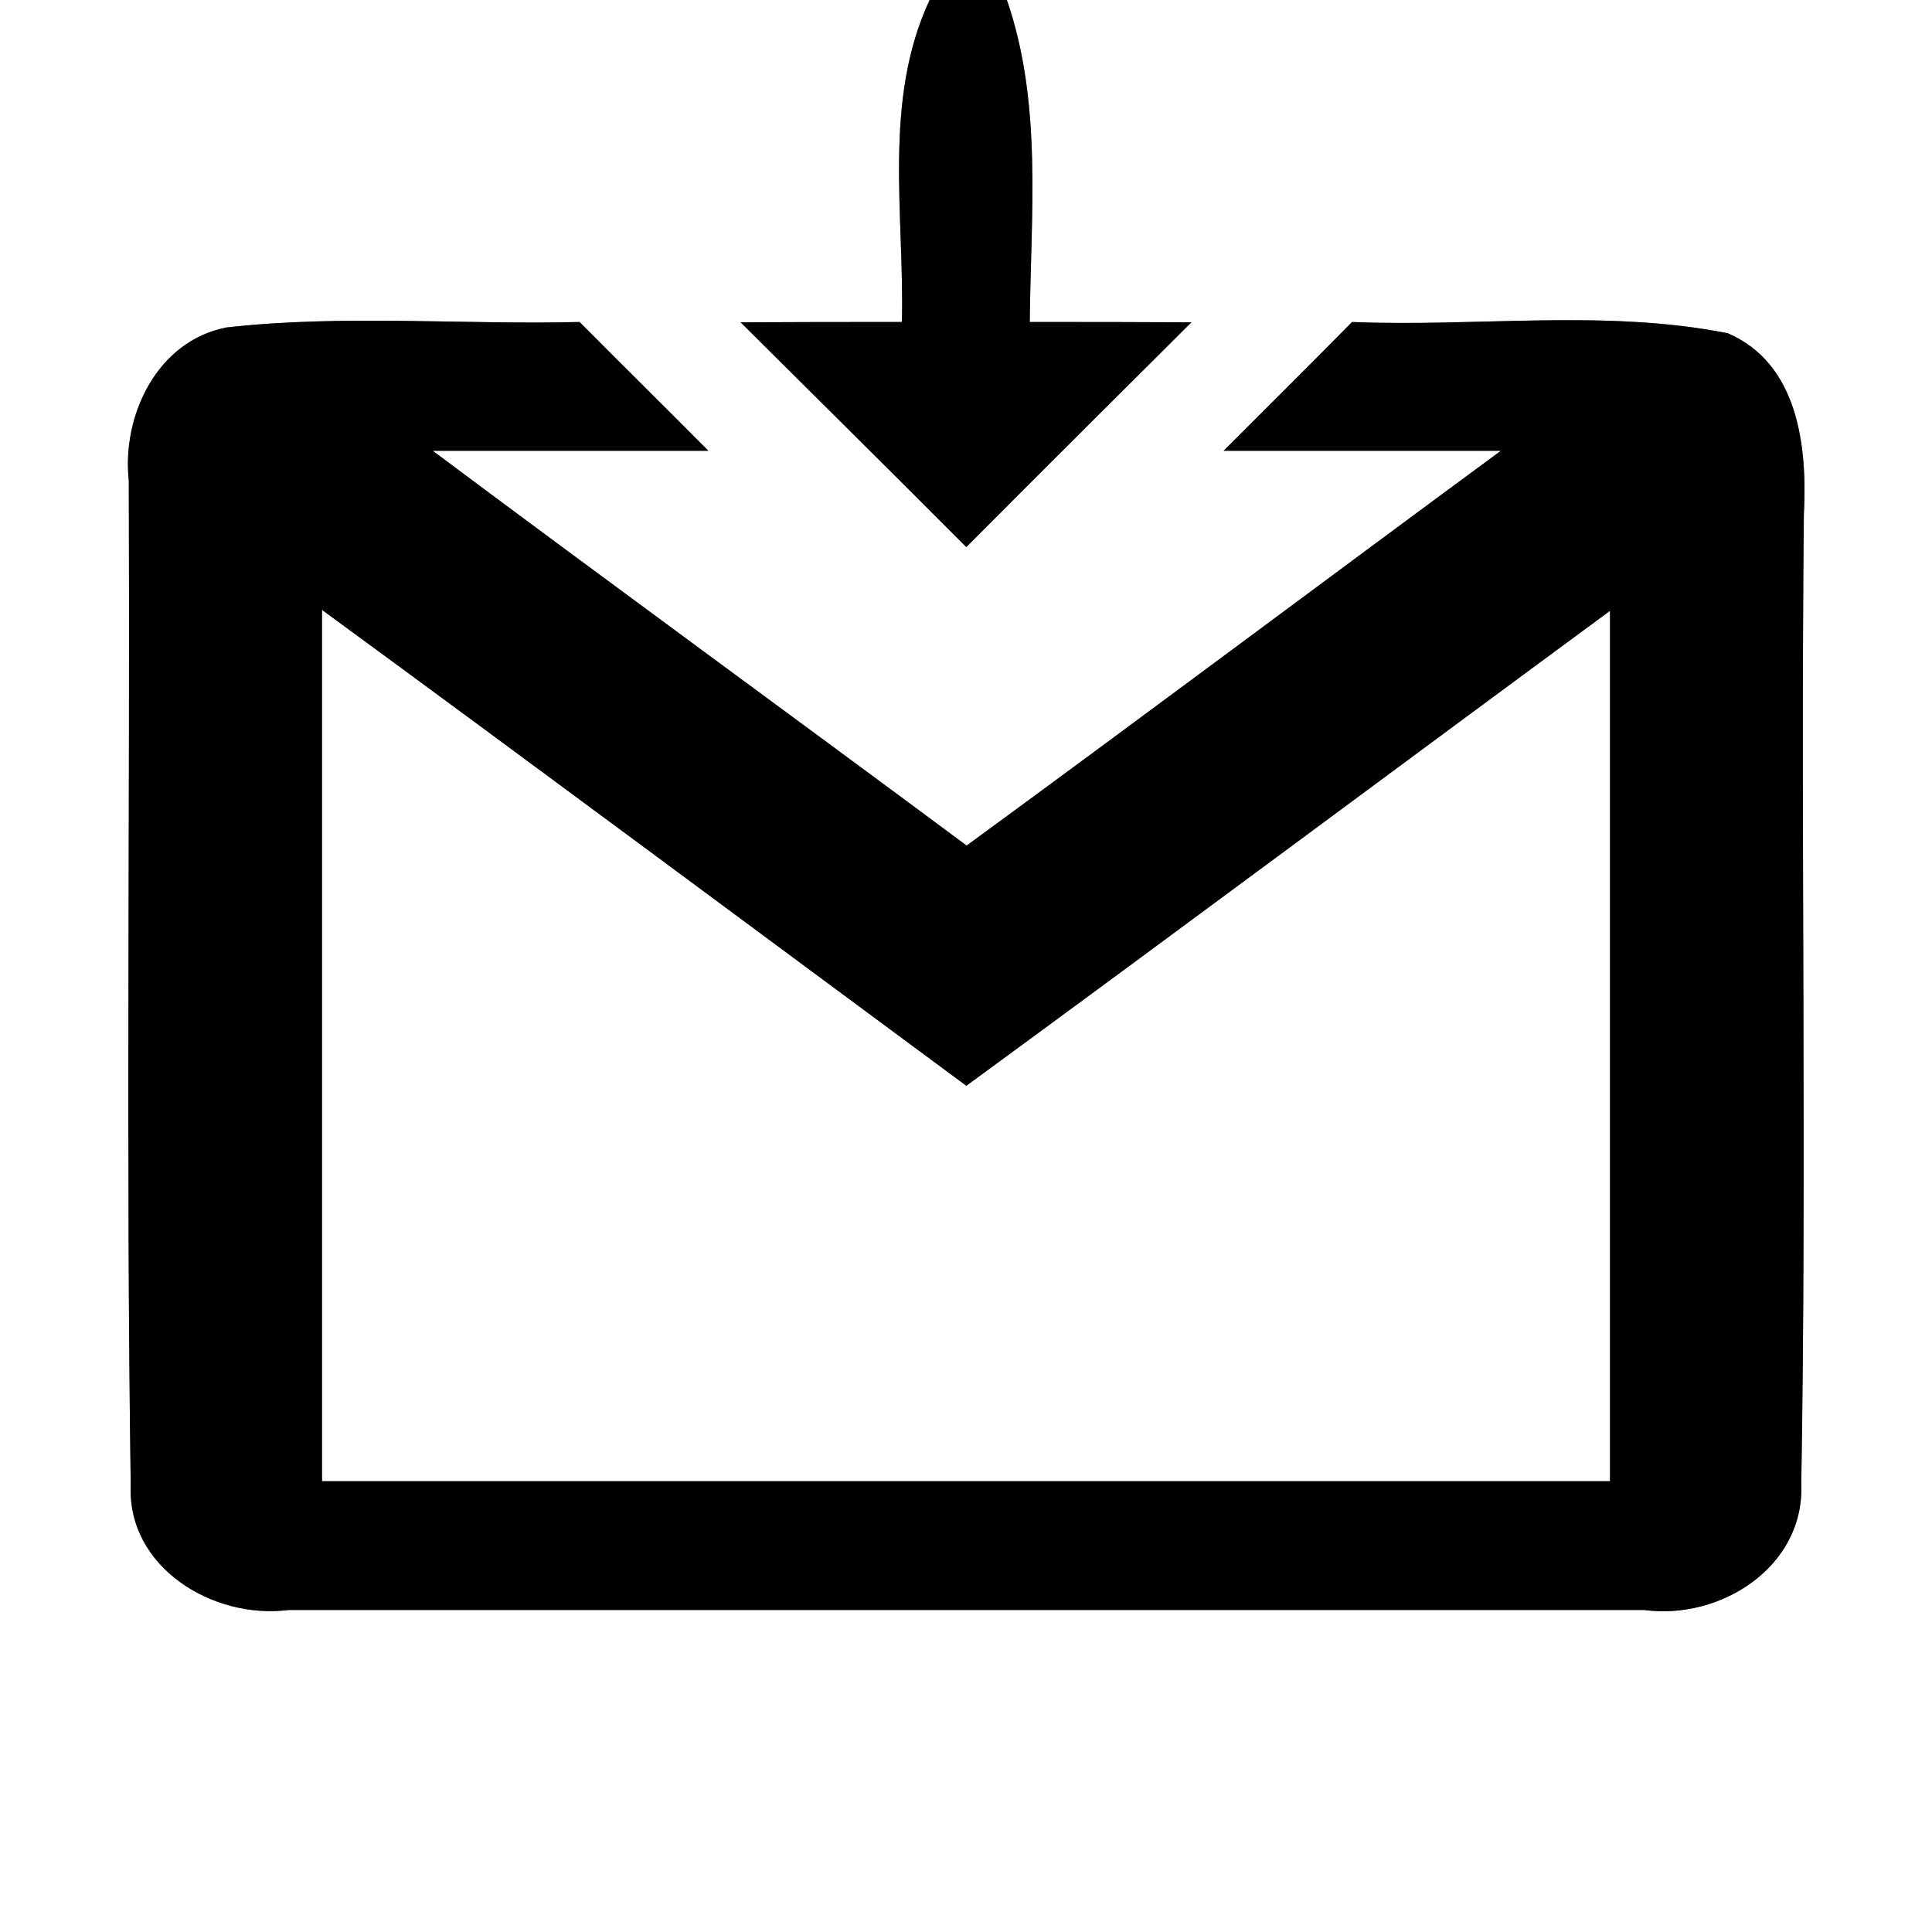 <?xml version="1.0" encoding="UTF-8" ?>
<!DOCTYPE svg PUBLIC "-//W3C//DTD SVG 1.1//EN" "http://www.w3.org/Graphics/SVG/1.1/DTD/svg11.dtd">
<svg width="60pt" height="60pt" viewBox="0 0 60 60" version="1.1" xmlns="http://www.w3.org/2000/svg">
<rect x="0" y="0" width="60" height="60" fill="#808080" stroke="none"/>
<g id="#ffffffff">
<path fill="#ffffff" opacity="1.00" d=" M 0.00 0.00 L 28.87 0.00 C 27.41 3.13 28.09 6.67 28.01 10.00 C 26.34 10.00 24.67 10.00 23.00 10.01 C 25.34 12.34 27.68 14.65 30.01 16.99 C 32.33 14.66 34.67 12.33 37.00 10.01 C 35.33 10.00 33.65 10.00 31.98 10.00 C 32.01 6.66 32.38 3.22 31.27 0.00 L 60.00 0.00 L 60.00 60.00 L 0.00 60.00 L 0.00 0.00 M 4.00 14.93 C 4.04 25.33 3.91 35.73 4.06 46.13 C 3.95 48.68 6.62 50.30 8.96 50.00 C 22.99 50.00 37.03 50.00 51.06 50.00 C 53.43 50.32 56.05 48.66 55.94 46.08 C 56.11 36.05 55.92 26.01 56.02 15.98 C 56.13 13.89 55.86 11.30 53.66 10.35 C 49.83 9.59 45.87 10.16 41.99 10.00 C 40.67 11.34 39.33 12.67 38.00 14.00 C 40.87 14.00 43.74 14.00 46.61 14.00 C 41.07 18.08 35.57 22.20 30.02 26.26 C 24.50 22.16 18.94 18.11 13.44 14.00 C 16.29 14.00 19.15 14.00 22.00 14.00 C 20.67 12.66 19.33 11.34 18.00 10.00 C 14.35 10.09 10.67 9.76 7.03 10.17 C 4.88 10.59 3.78 12.90 4.00 14.93 Z" />
<path fill="#ffffff" opacity="1.00" d=" M 10.00 18.94 C 16.69 23.84 23.34 28.79 30.01 33.72 C 36.69 28.83 43.33 23.88 50.00 18.97 C 50.00 27.98 50.00 36.99 50.00 46.00 C 36.67 46.00 23.33 46.00 10.00 46.00 C 10.00 36.98 10.00 27.96 10.00 18.94 Z" />
</g>
<g id="#000000ff">
<path fill="#000000" opacity="1.00" d=" M 28.87 0.00 L 31.27 0.00 C 32.38 3.22 32.01 6.66 31.98 10.00 C 33.65 10.00 35.33 10.00 37.00 10.01 C 34.67 12.33 32.33 14.66 30.01 16.99 C 27.68 14.65 25.34 12.34 23.00 10.01 C 24.67 10.00 26.34 10.00 28.01 10.00 C 28.09 6.67 27.41 3.13 28.87 0.00 Z" />
<path fill="#000000" opacity="1.00" d=" M 4.00 14.93 C 3.78 12.90 4.88 10.59 7.03 10.17 C 10.67 9.76 14.35 10.09 18.00 10.00 C 19.33 11.34 20.67 12.66 22.00 14.00 C 19.15 14.00 16.29 14.00 13.44 14.00 C 18.94 18.11 24.50 22.16 30.02 26.26 C 35.57 22.20 41.07 18.08 46.61 14.00 C 43.74 14.00 40.87 14.00 38.00 14.00 C 39.33 12.67 40.67 11.34 41.99 10.00 C 45.87 10.16 49.83 9.59 53.66 10.35 C 55.86 11.30 56.13 13.89 56.02 15.98 C 55.92 26.01 56.11 36.05 55.94 46.08 C 56.05 48.66 53.43 50.32 51.06 50.00 C 37.03 50.00 22.99 50.00 8.96 50.00 C 6.62 50.30 3.95 48.68 4.06 46.13 C 3.91 35.73 4.04 25.33 4.00 14.93 M 10.00 18.94 C 10.00 27.96 10.00 36.98 10.00 46.00 C 23.33 46.00 36.67 46.00 50.00 46.00 C 50.00 36.99 50.00 27.98 50.00 18.97 C 43.33 23.88 36.69 28.83 30.01 33.72 C 23.34 28.79 16.69 23.84 10.00 18.94 Z" />
</g>
</svg>
